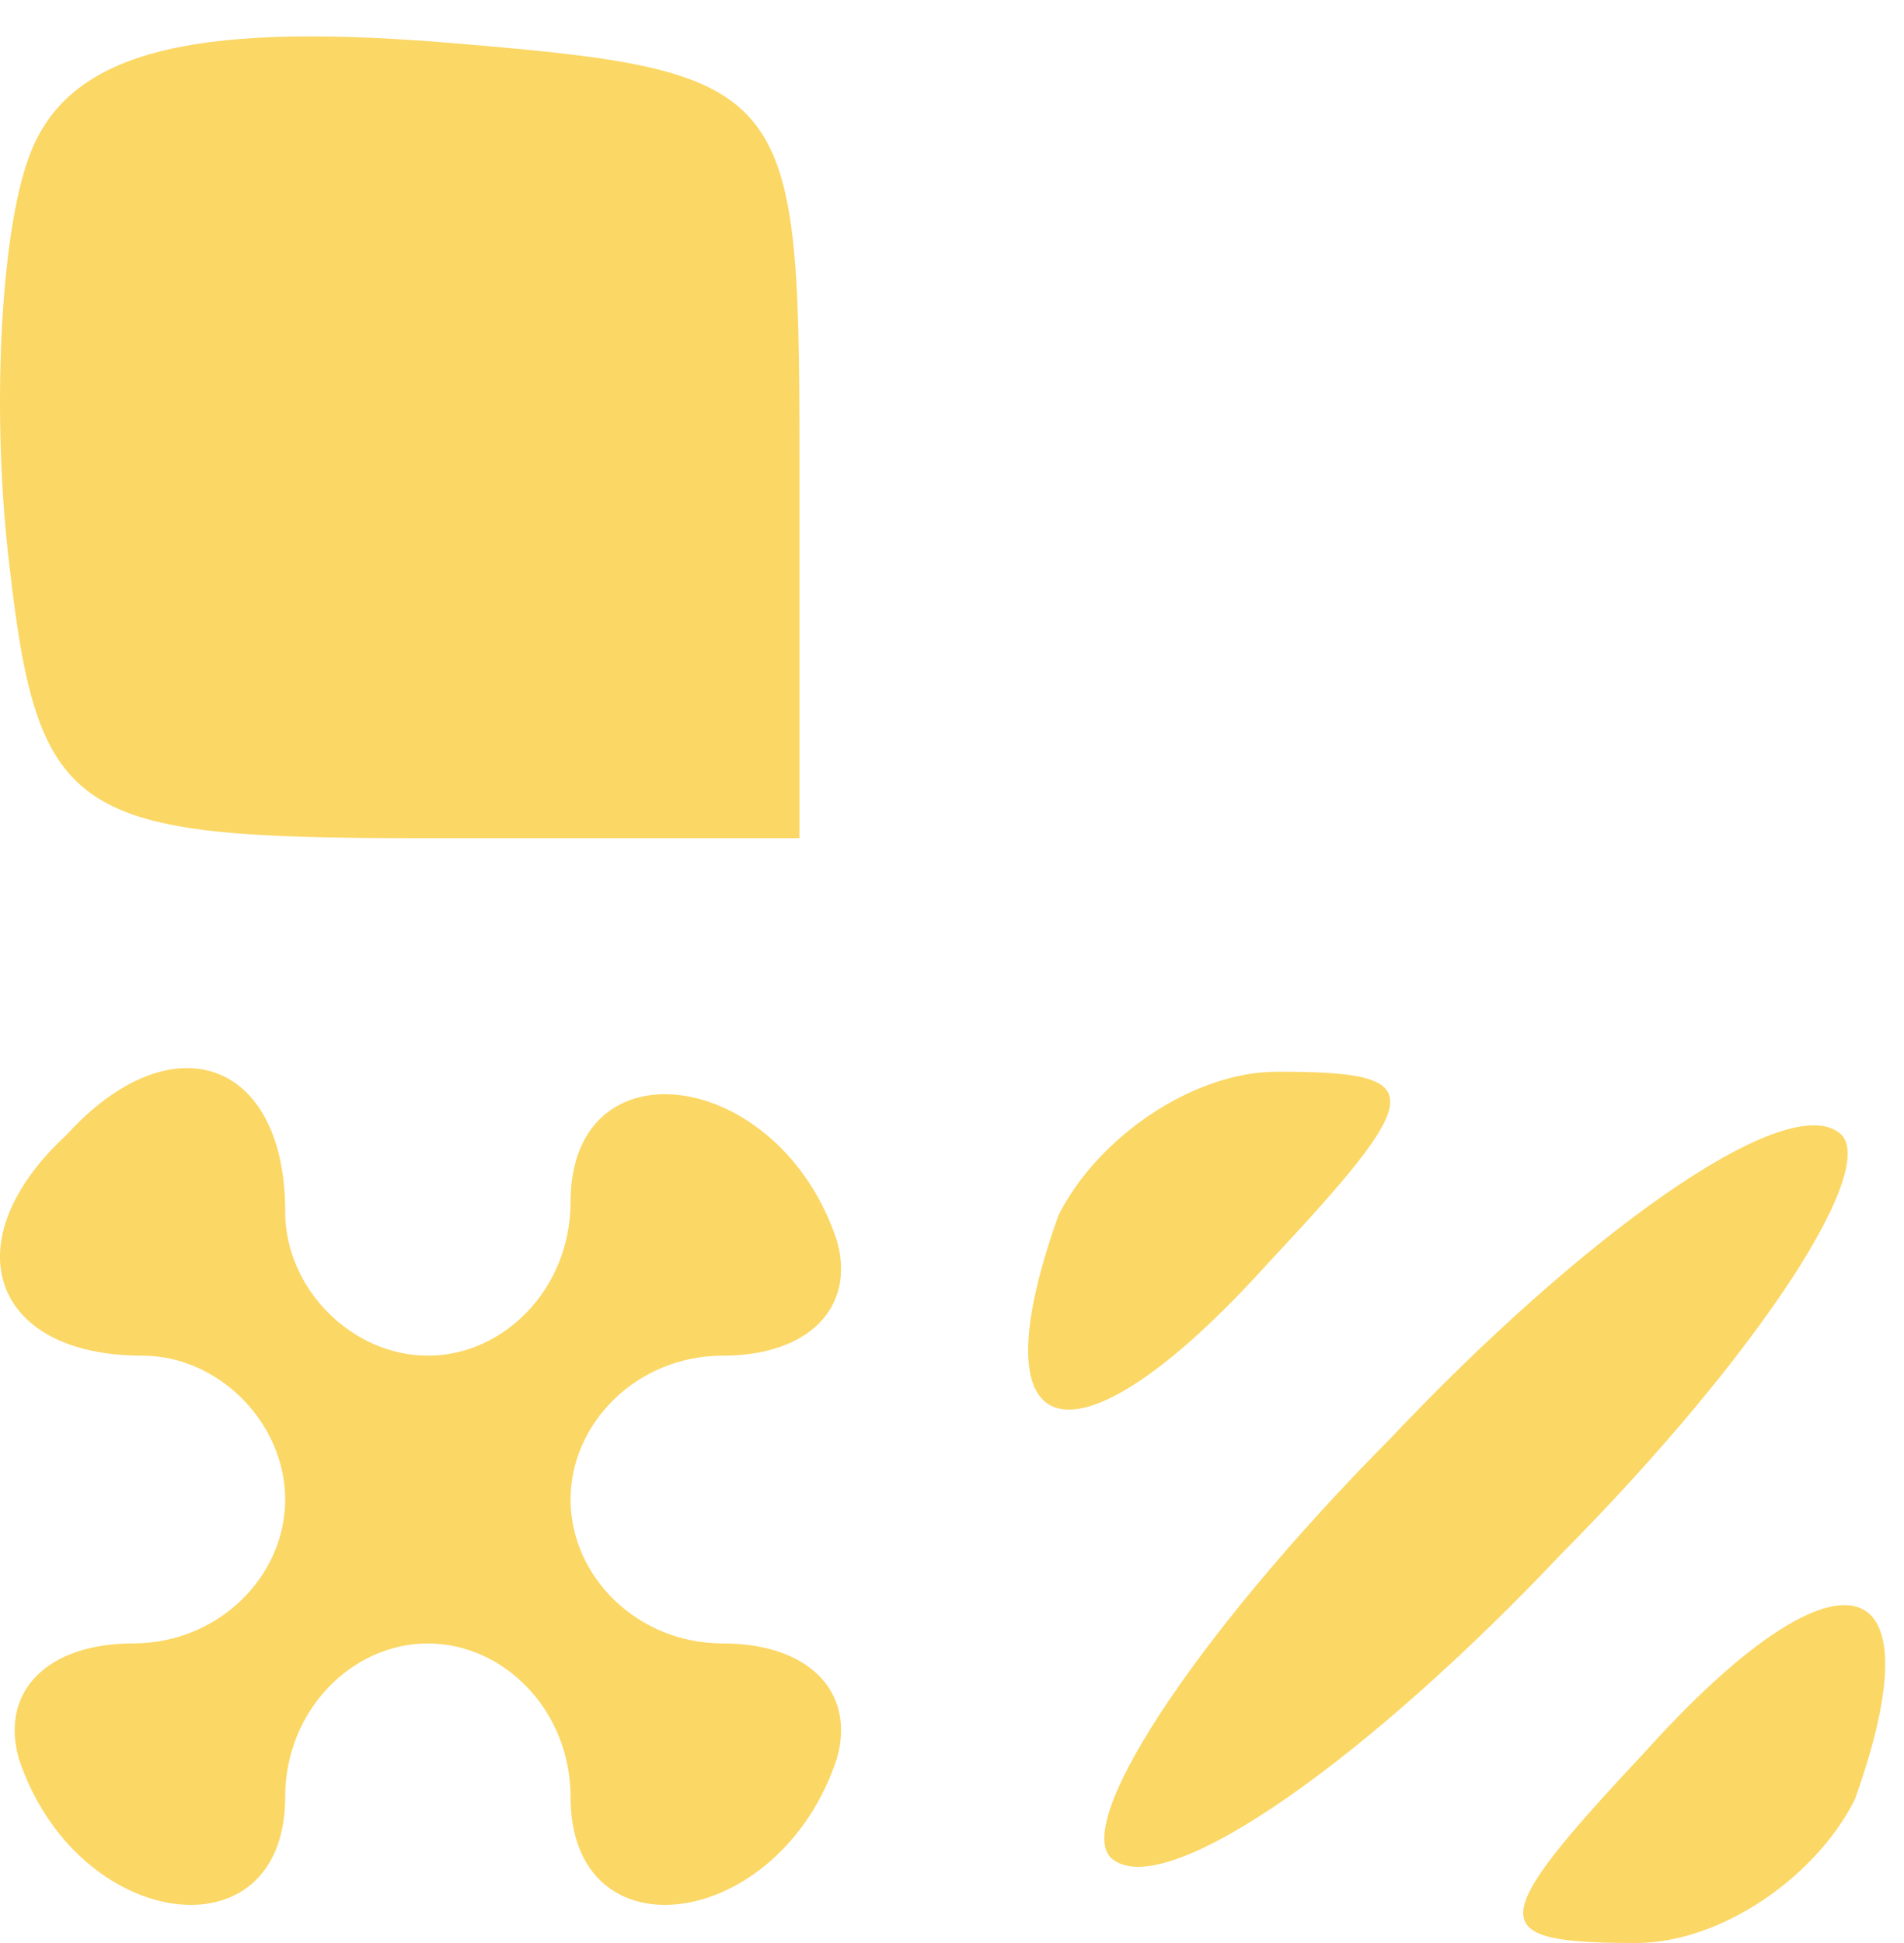 <svg width="50" height="51" viewBox="0 0 50 51" fill="none" xmlns="http://www.w3.org/2000/svg">
<path d="M0.76 4.123C0.01 6.137 -0.24 10.921 0.26 14.95C1.009 21.496 2.009 22 11.002 22H20.994V11.928C20.994 2.109 20.744 1.857 11.501 1.101C5.006 0.598 1.759 1.353 0.76 4.123Z" fill="#FBD765"/>
<path d="M1.743 29.792C-1.255 32.562 -0.255 35.584 3.741 35.584C5.74 35.584 7.489 37.346 7.489 39.36C7.489 41.375 5.74 43.137 3.492 43.137C1.243 43.137 -0.006 44.396 0.494 46.159C1.993 50.691 7.489 51.446 7.489 47.166C7.489 44.9 9.237 43.137 11.236 43.137C13.234 43.137 14.983 44.9 14.983 47.166C14.983 51.446 20.479 50.691 21.977 46.159C22.477 44.396 21.228 43.137 18.98 43.137C16.732 43.137 14.983 41.375 14.983 39.36C14.983 37.346 16.732 35.584 18.98 35.584C21.228 35.584 22.477 34.325 21.977 32.562C20.479 28.03 14.983 27.274 14.983 31.555C14.983 33.821 13.234 35.584 11.236 35.584C9.237 35.584 7.489 33.821 7.489 31.807C7.489 27.778 4.491 26.771 1.743 29.792Z" fill="#FBD765"/>
<path d="M27.793 31.908C25.545 38.203 28.293 38.706 33.289 33.167C37.536 28.635 37.536 28.131 33.539 28.131C31.291 28.131 28.793 29.894 27.793 31.908Z" fill="#FBD765"/>
<path d="M36.512 37.758C31.266 43.046 28.018 48.082 29.267 48.837C30.766 49.844 36.012 46.067 41.008 40.78C46.254 35.492 49.502 30.456 48.253 29.701C46.754 28.694 41.508 32.471 36.512 37.758Z" fill="#FBD765"/>
<path d="M43.217 45.964C38.97 50.496 38.97 51 42.967 51C45.215 51 47.714 49.237 48.713 47.223C50.961 40.928 48.213 40.425 43.217 45.964Z" fill="#FBD765"/>
</svg>
